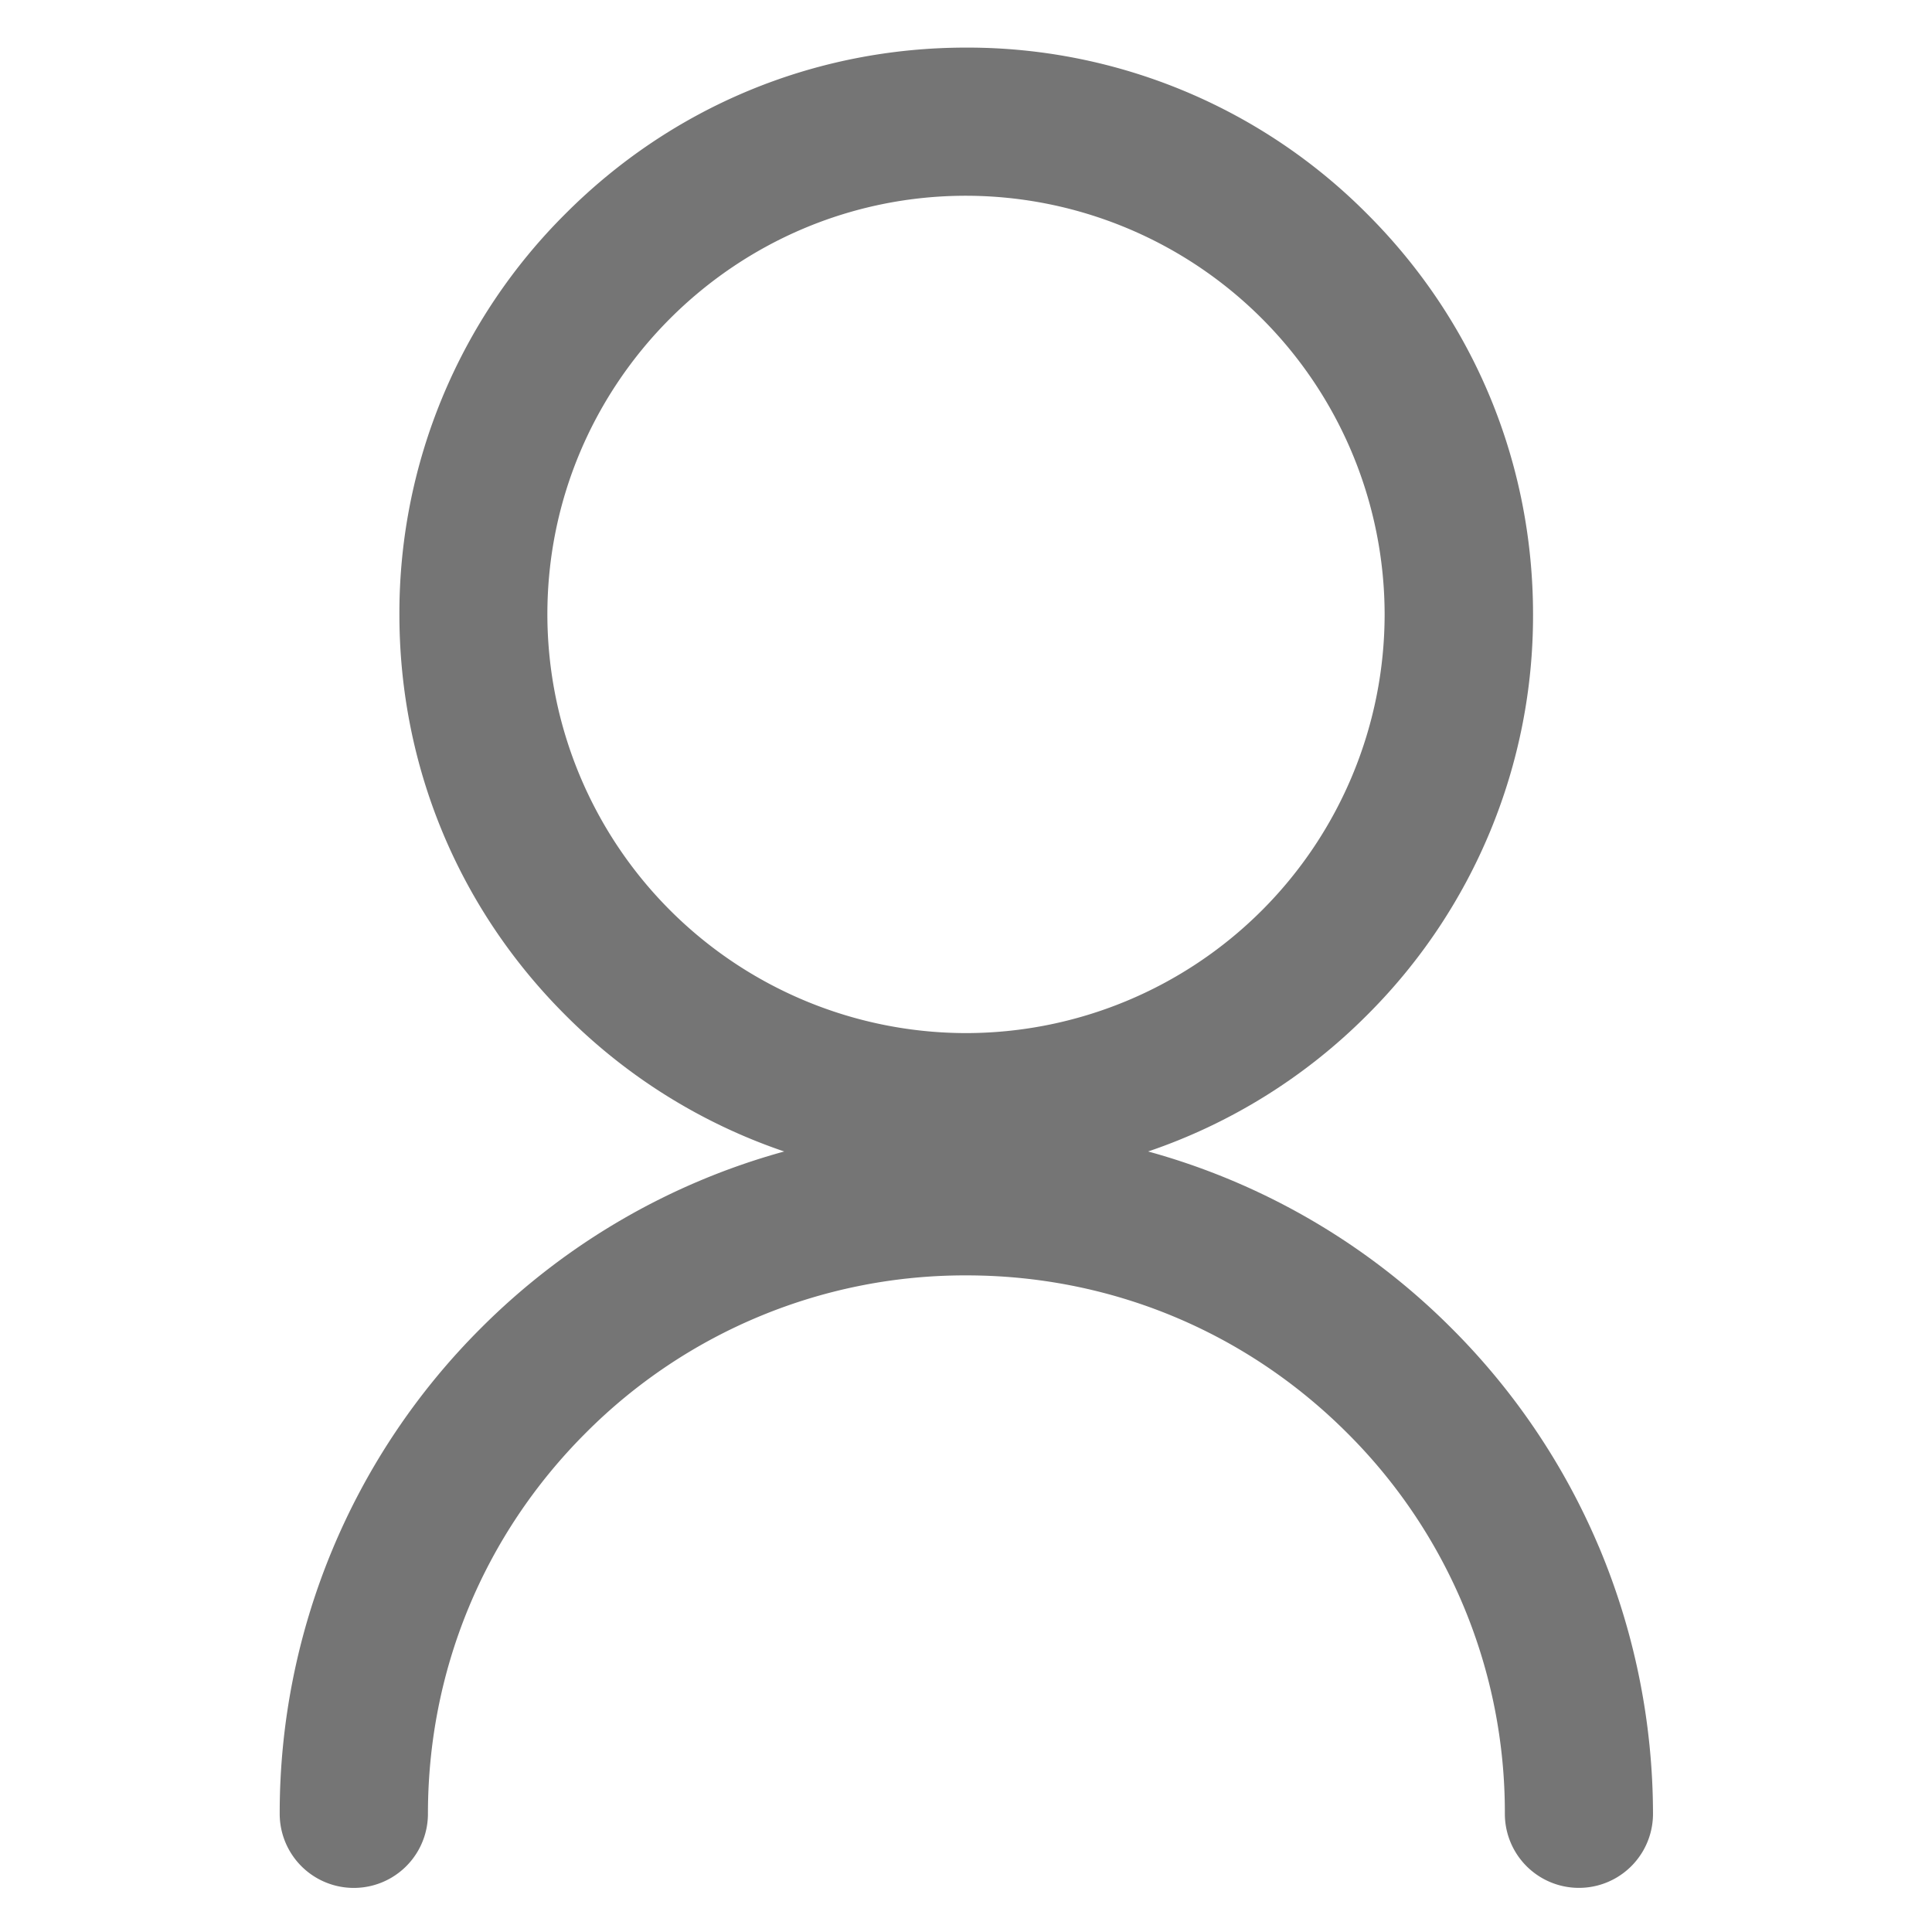 <?xml version="1.0" standalone="no"?><!DOCTYPE svg PUBLIC "-//W3C//DTD SVG 1.1//EN" "http://www.w3.org/Graphics/SVG/1.1/DTD/svg11.dtd"><svg t="1645957491631" class="icon" viewBox="0 0 1024 1024" version="1.1" xmlns="http://www.w3.org/2000/svg" p-id="29561" xmlns:xlink="http://www.w3.org/1999/xlink" width="32" height="32"><defs><style type="text/css"></style></defs><path d="M847.36 819.665a363.055 363.055 0 0 0-78.01-115.665 363.055 363.055 0 0 0-160.815-93.696 299.52 299.52 0 0 0 115.991-72.239 298.589 298.589 0 0 0 88.017-212.387c0-80.198-31.185-155.695-88.017-212.387A298.589 298.589 0 0 0 512.093 25.228c-80.151 0-155.648 31.185-212.387 88.064a298.589 298.589 0 0 0-88.017 212.387c0 80.198 31.185 155.648 88.017 212.387a299.52 299.52 0 0 0 115.945 72.239 363.055 363.055 0 0 0-160.815 93.696 363.055 363.055 0 0 0-106.589 257.35 39.238 39.238 0 1 0 78.569 0c0-76.241 29.696-147.921 83.596-201.821a283.508 283.508 0 0 1 201.821-83.549c76.241 0 147.921 29.649 201.821 83.549a283.508 283.508 0 0 1 83.549 201.821 39.238 39.238 0 1 0 78.522 0 365.987 365.987 0 0 0-28.765-141.731zM290.118 325.632c0-122.415 99.607-221.882 221.882-221.882a222.161 222.161 0 0 1 221.882 221.882A222.068 222.068 0 0 1 512 547.561a222.161 222.161 0 0 1-221.882-221.882z" fill="#2c2c2c" opacity=".65" p-id="29562"></path></svg>